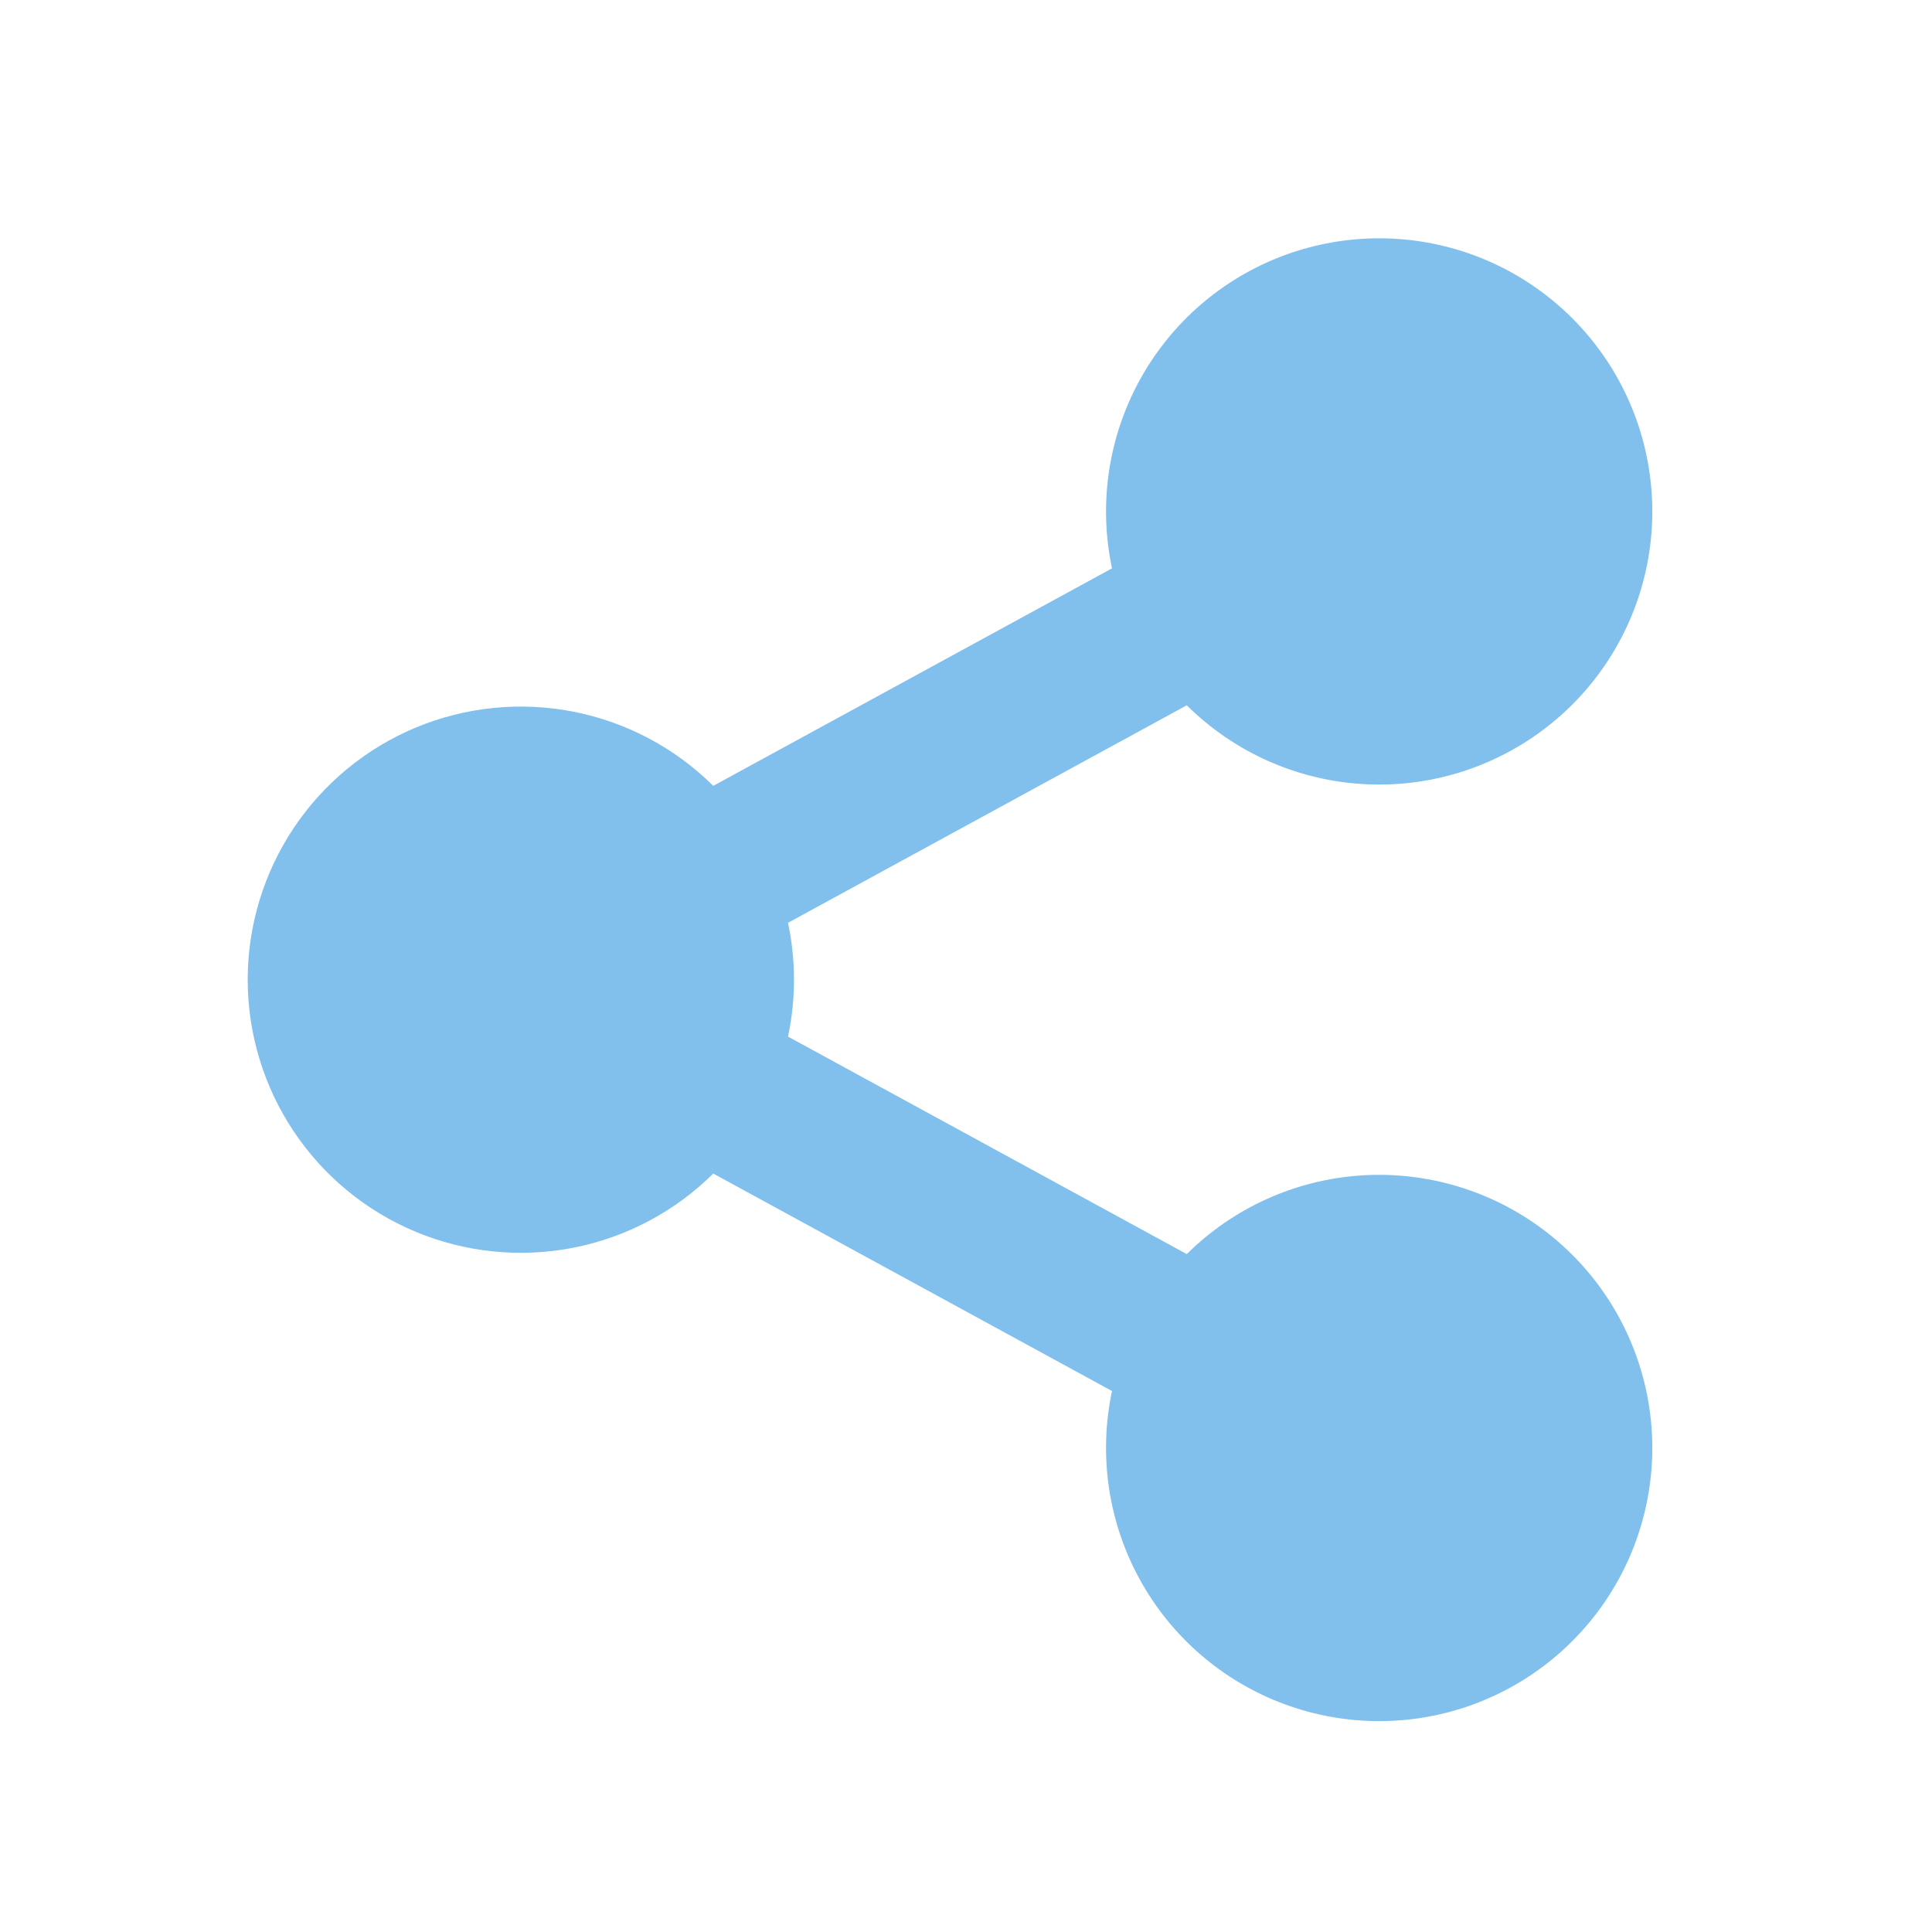 <svg width="33" height="33" viewBox="0 0 33 33" fill="none" xmlns="http://www.w3.org/2000/svg">
<path d="M18.994 23.76L12.183 20.045C11.529 20.694 10.698 21.135 9.794 21.312C8.89 21.489 7.954 21.395 7.103 21.041C6.253 20.687 5.526 20.089 5.015 19.322C4.504 18.556 4.231 17.655 4.231 16.734C4.231 15.813 4.504 14.912 5.015 14.146C5.526 13.379 6.253 12.781 7.103 12.427C7.954 12.073 8.89 11.979 9.794 12.156C10.698 12.333 11.529 12.774 12.183 13.423L18.994 9.708C18.761 8.612 18.93 7.469 19.47 6.487C20.01 5.505 20.886 4.75 21.936 4.361C22.987 3.972 24.143 3.974 25.193 4.366C26.242 4.759 27.115 5.517 27.652 6.5C28.189 7.484 28.354 8.628 28.117 9.723C27.88 10.819 27.256 11.792 26.36 12.465C25.464 13.138 24.356 13.467 23.238 13.39C22.12 13.313 21.067 12.837 20.271 12.047L13.46 15.762C13.596 16.403 13.596 17.065 13.46 17.706L20.271 21.421C21.067 20.631 22.12 20.155 23.238 20.078C24.356 20.002 25.464 20.33 26.36 21.003C27.256 21.676 27.88 22.65 28.117 23.745C28.354 24.84 28.189 25.984 27.652 26.968C27.115 27.951 26.242 28.709 25.193 29.102C24.143 29.495 22.987 29.497 21.936 29.107C20.886 28.718 20.01 27.963 19.47 26.981C18.93 26 18.761 24.856 18.994 23.76Z" fill="#81BFEC"/>
</svg>
